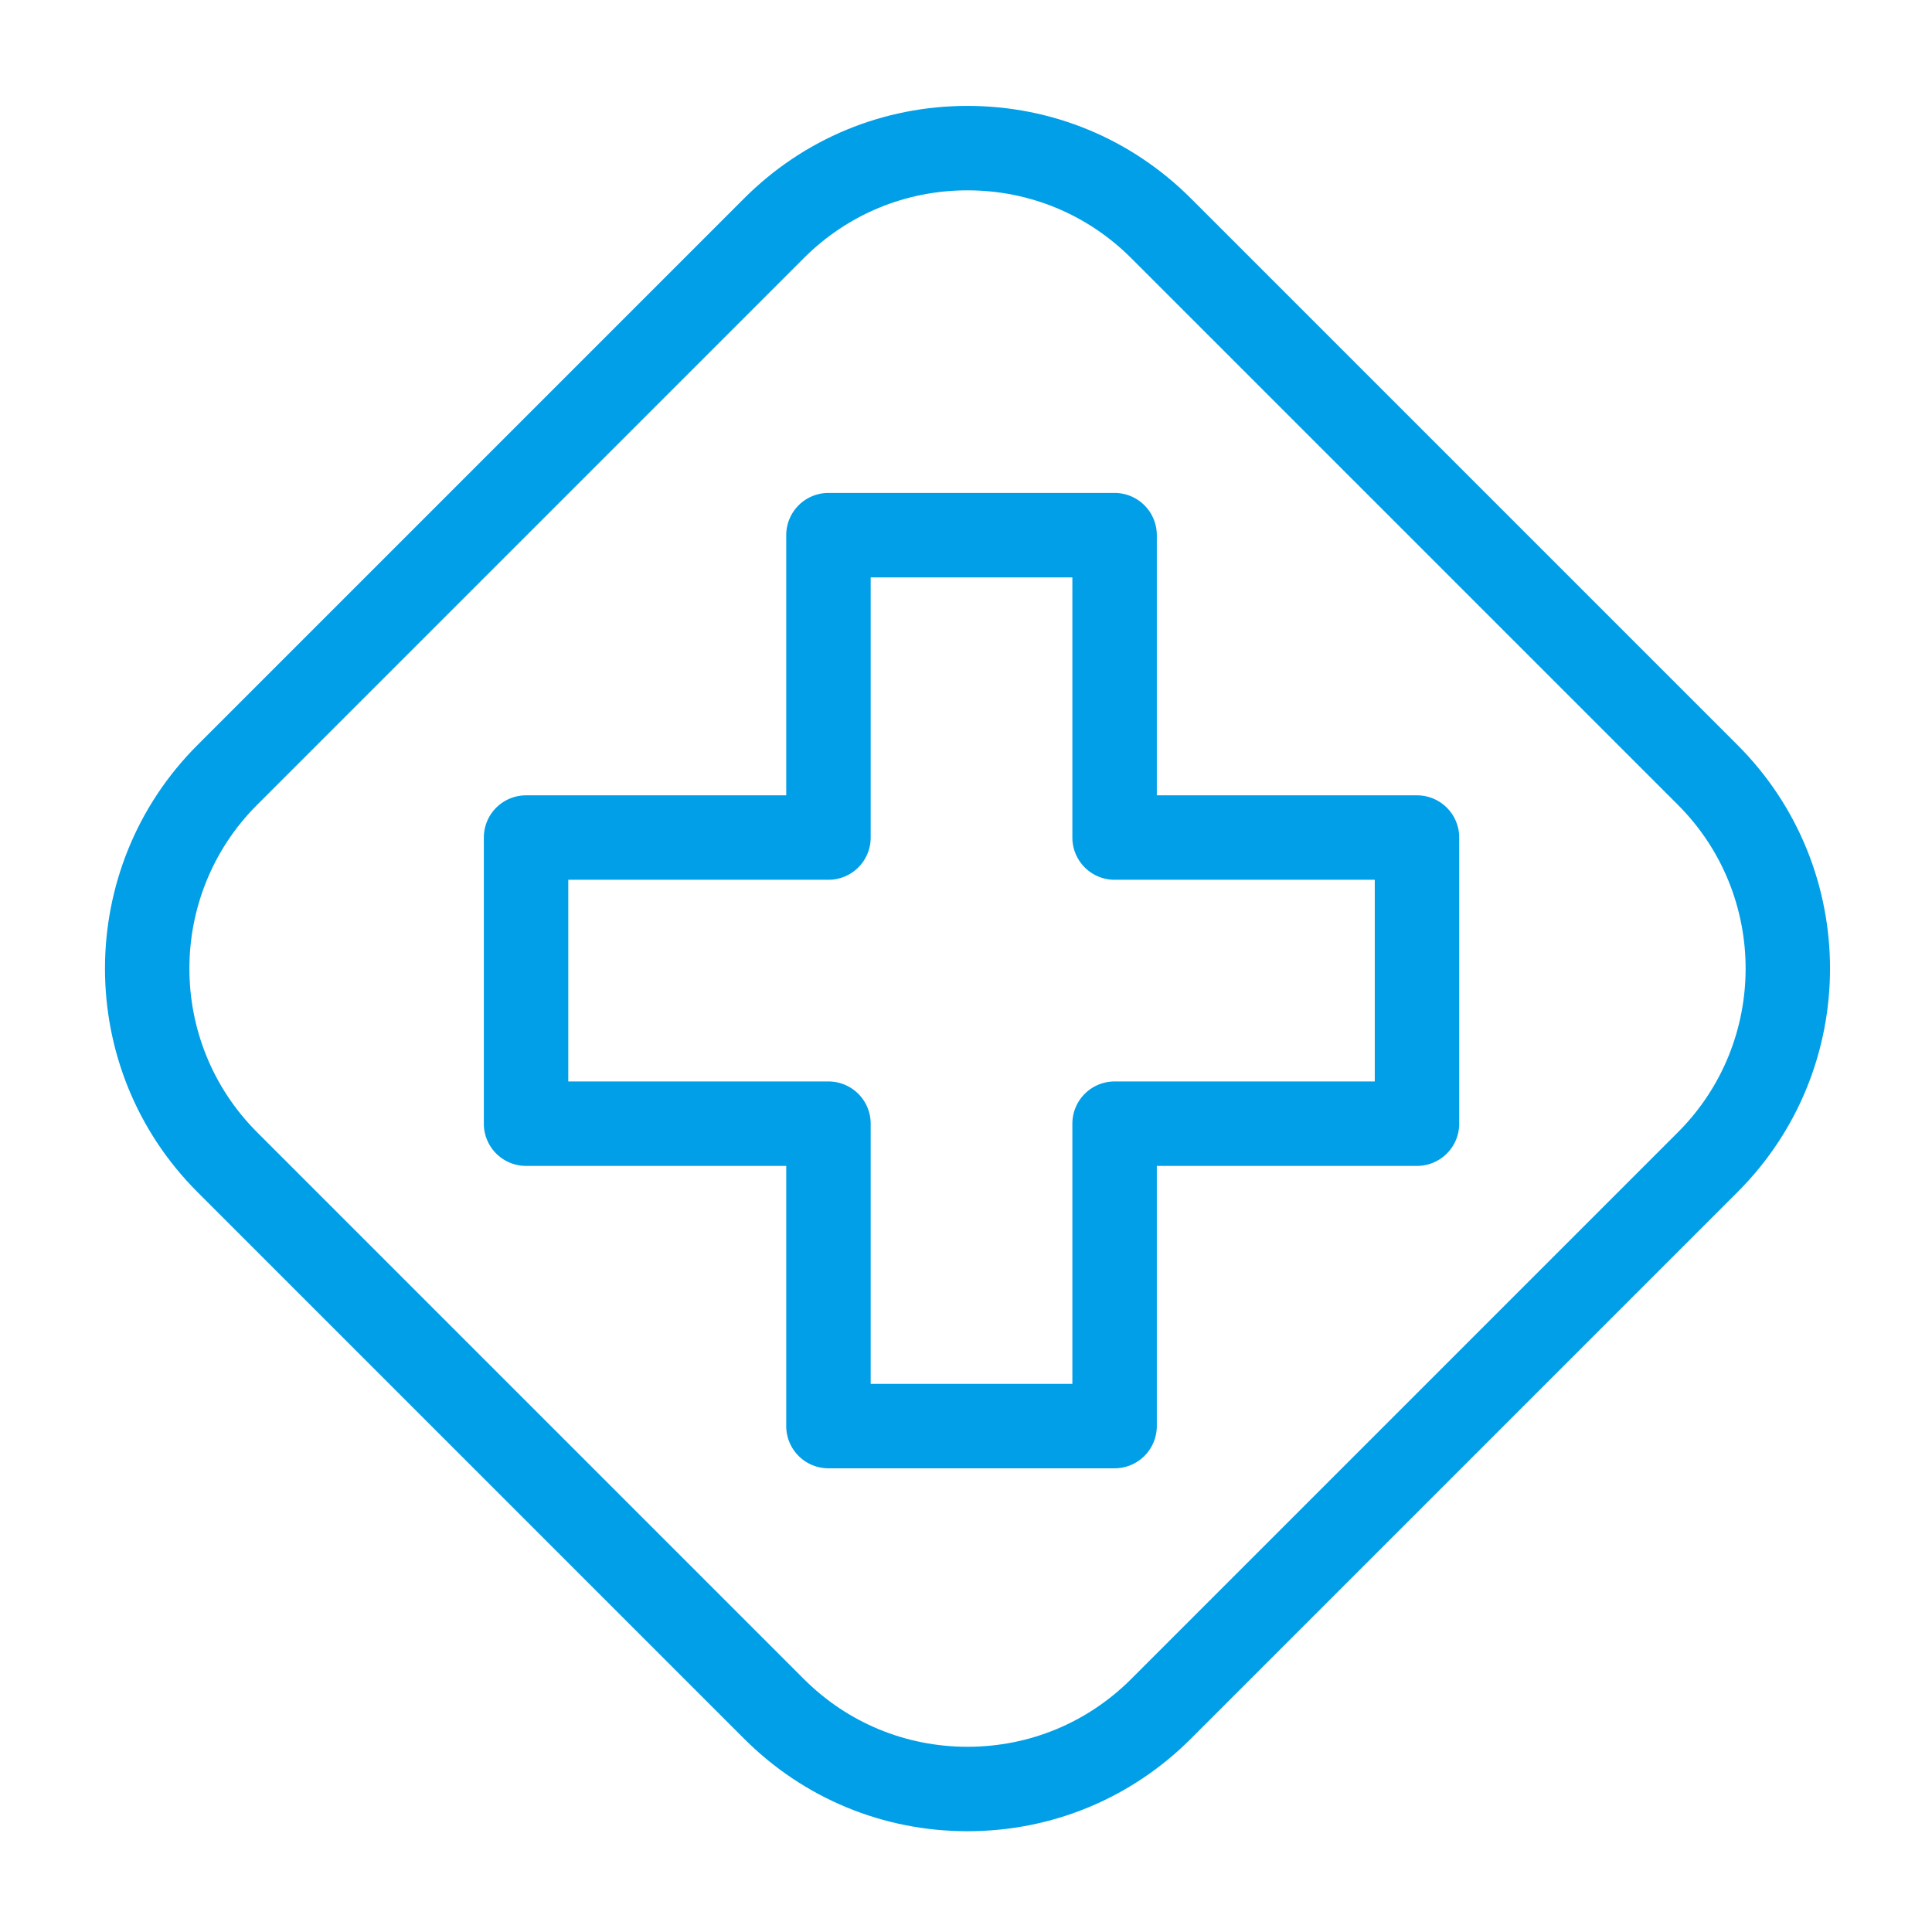 <?xml version="1.0" standalone="no"?><!DOCTYPE svg PUBLIC "-//W3C//DTD SVG 1.1//EN" "http://www.w3.org/Graphics/SVG/1.1/DTD/svg11.dtd"><svg t="1730723412394" class="icon" viewBox="0 0 1024 1024" version="1.1" xmlns="http://www.w3.org/2000/svg" p-id="2726" xmlns:xlink="http://www.w3.org/1999/xlink" width="25" height="25"><path d="M512.796 970.586c-44.734 0-86.786-17.42-118.42-49.05l-289.761-289.761c-65.297-65.297-65.297-171.543 0-236.836L394.376 105.178c31.63-31.633 73.685-49.05 118.42-49.05s86.79 17.42 118.42 49.05l289.761 289.761c65.297 65.297 65.297 171.543 0 236.836l-289.761 289.761c-31.63 31.627-73.685 49.05-118.42 49.05z m0-869.705c-32.778 0-63.593 12.765-86.77 35.943l-289.761 289.761c-47.845 47.845-47.845 125.696 0 173.544l289.761 289.761c23.178 23.178 53.992 35.943 86.77 35.943s63.596-12.765 86.774-35.943l289.761-289.761c47.845-47.845 47.845-125.696 0-173.544l-289.761-289.761c-23.178-23.178-53.996-35.943-86.774-35.943z" fill="#009FE8" p-id="2727"></path><path d="M590.753 778.232h-151.655a22.378 22.378 0 0 1-22.378-22.378v-137.898H278.821a22.378 22.378 0 0 1-22.378-22.378V443.922a22.378 22.378 0 0 1 22.378-22.378h137.902V283.645a22.378 22.378 0 0 1 22.378-22.378h151.655a22.378 22.378 0 0 1 22.378 22.378v137.898h137.902a22.378 22.378 0 0 1 22.378 22.378v151.655a22.378 22.378 0 0 1-22.378 22.378H613.134v137.898a22.382 22.382 0 0 1-22.382 22.378z m-129.273-44.757h106.898v-137.898a22.378 22.378 0 0 1 22.378-22.378h137.902V466.3H590.756a22.378 22.378 0 0 1-22.378-22.378V306.024h-106.898v137.898a22.378 22.378 0 0 1-22.378 22.378H301.199v106.898h137.902a22.378 22.378 0 0 1 22.378 22.378v137.898z" fill="#009FE8" p-id="2728"></path></svg>